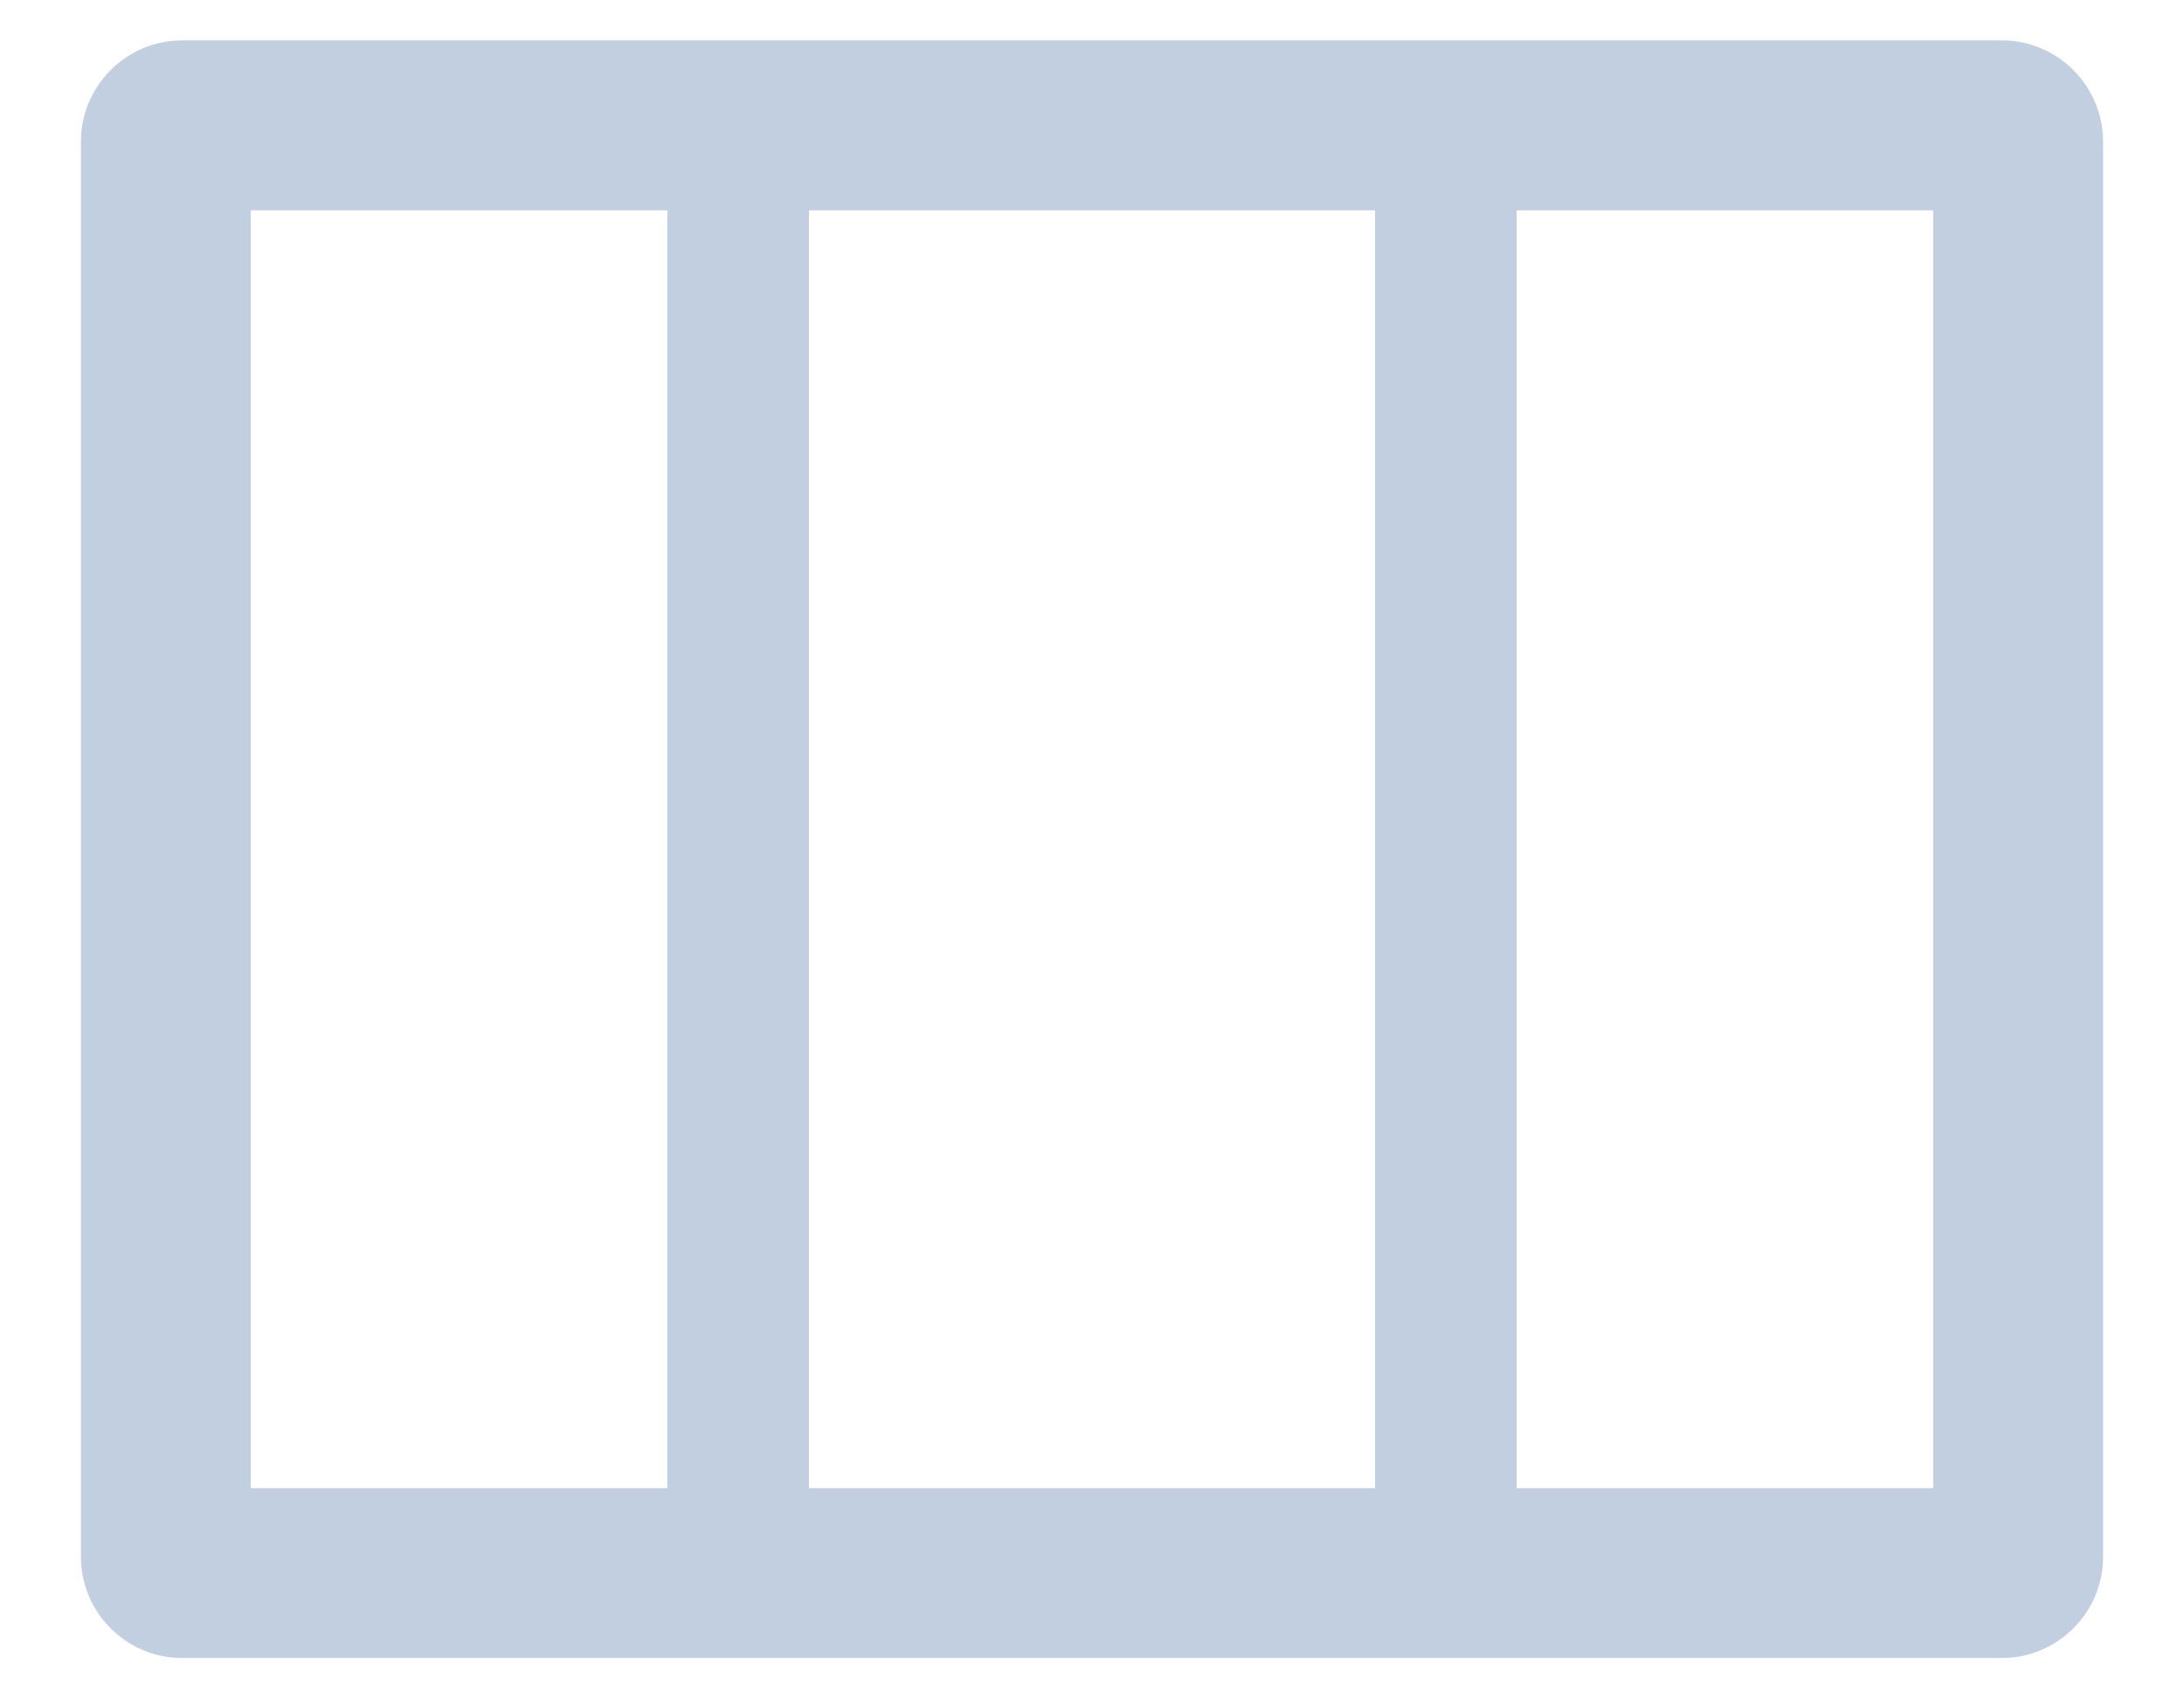 <svg width="18" height="14" viewBox="0 0 18 14" fill="none" xmlns="http://www.w3.org/2000/svg">
  <path fill-rule="evenodd" clip-rule="evenodd" d="M16.5 13.667C16.958 13.667 17.333 13.292 17.333 12.834V1.167C17.333 0.708 16.958 0.333 16.5 0.333H1.5C1.042 0.333 0.667 0.708 0.667 1.167V12.834C0.667 13.292 1.042 13.667 1.5 13.667H16.5ZM2.067 1.734V12.267H5.5V1.734H2.067ZM11.333 1.734H6.667V12.267H11.333V1.734ZM12.5 12.267H15.933V1.734H12.5V12.267Z" fill="#C2CFE0"/>
</svg>
